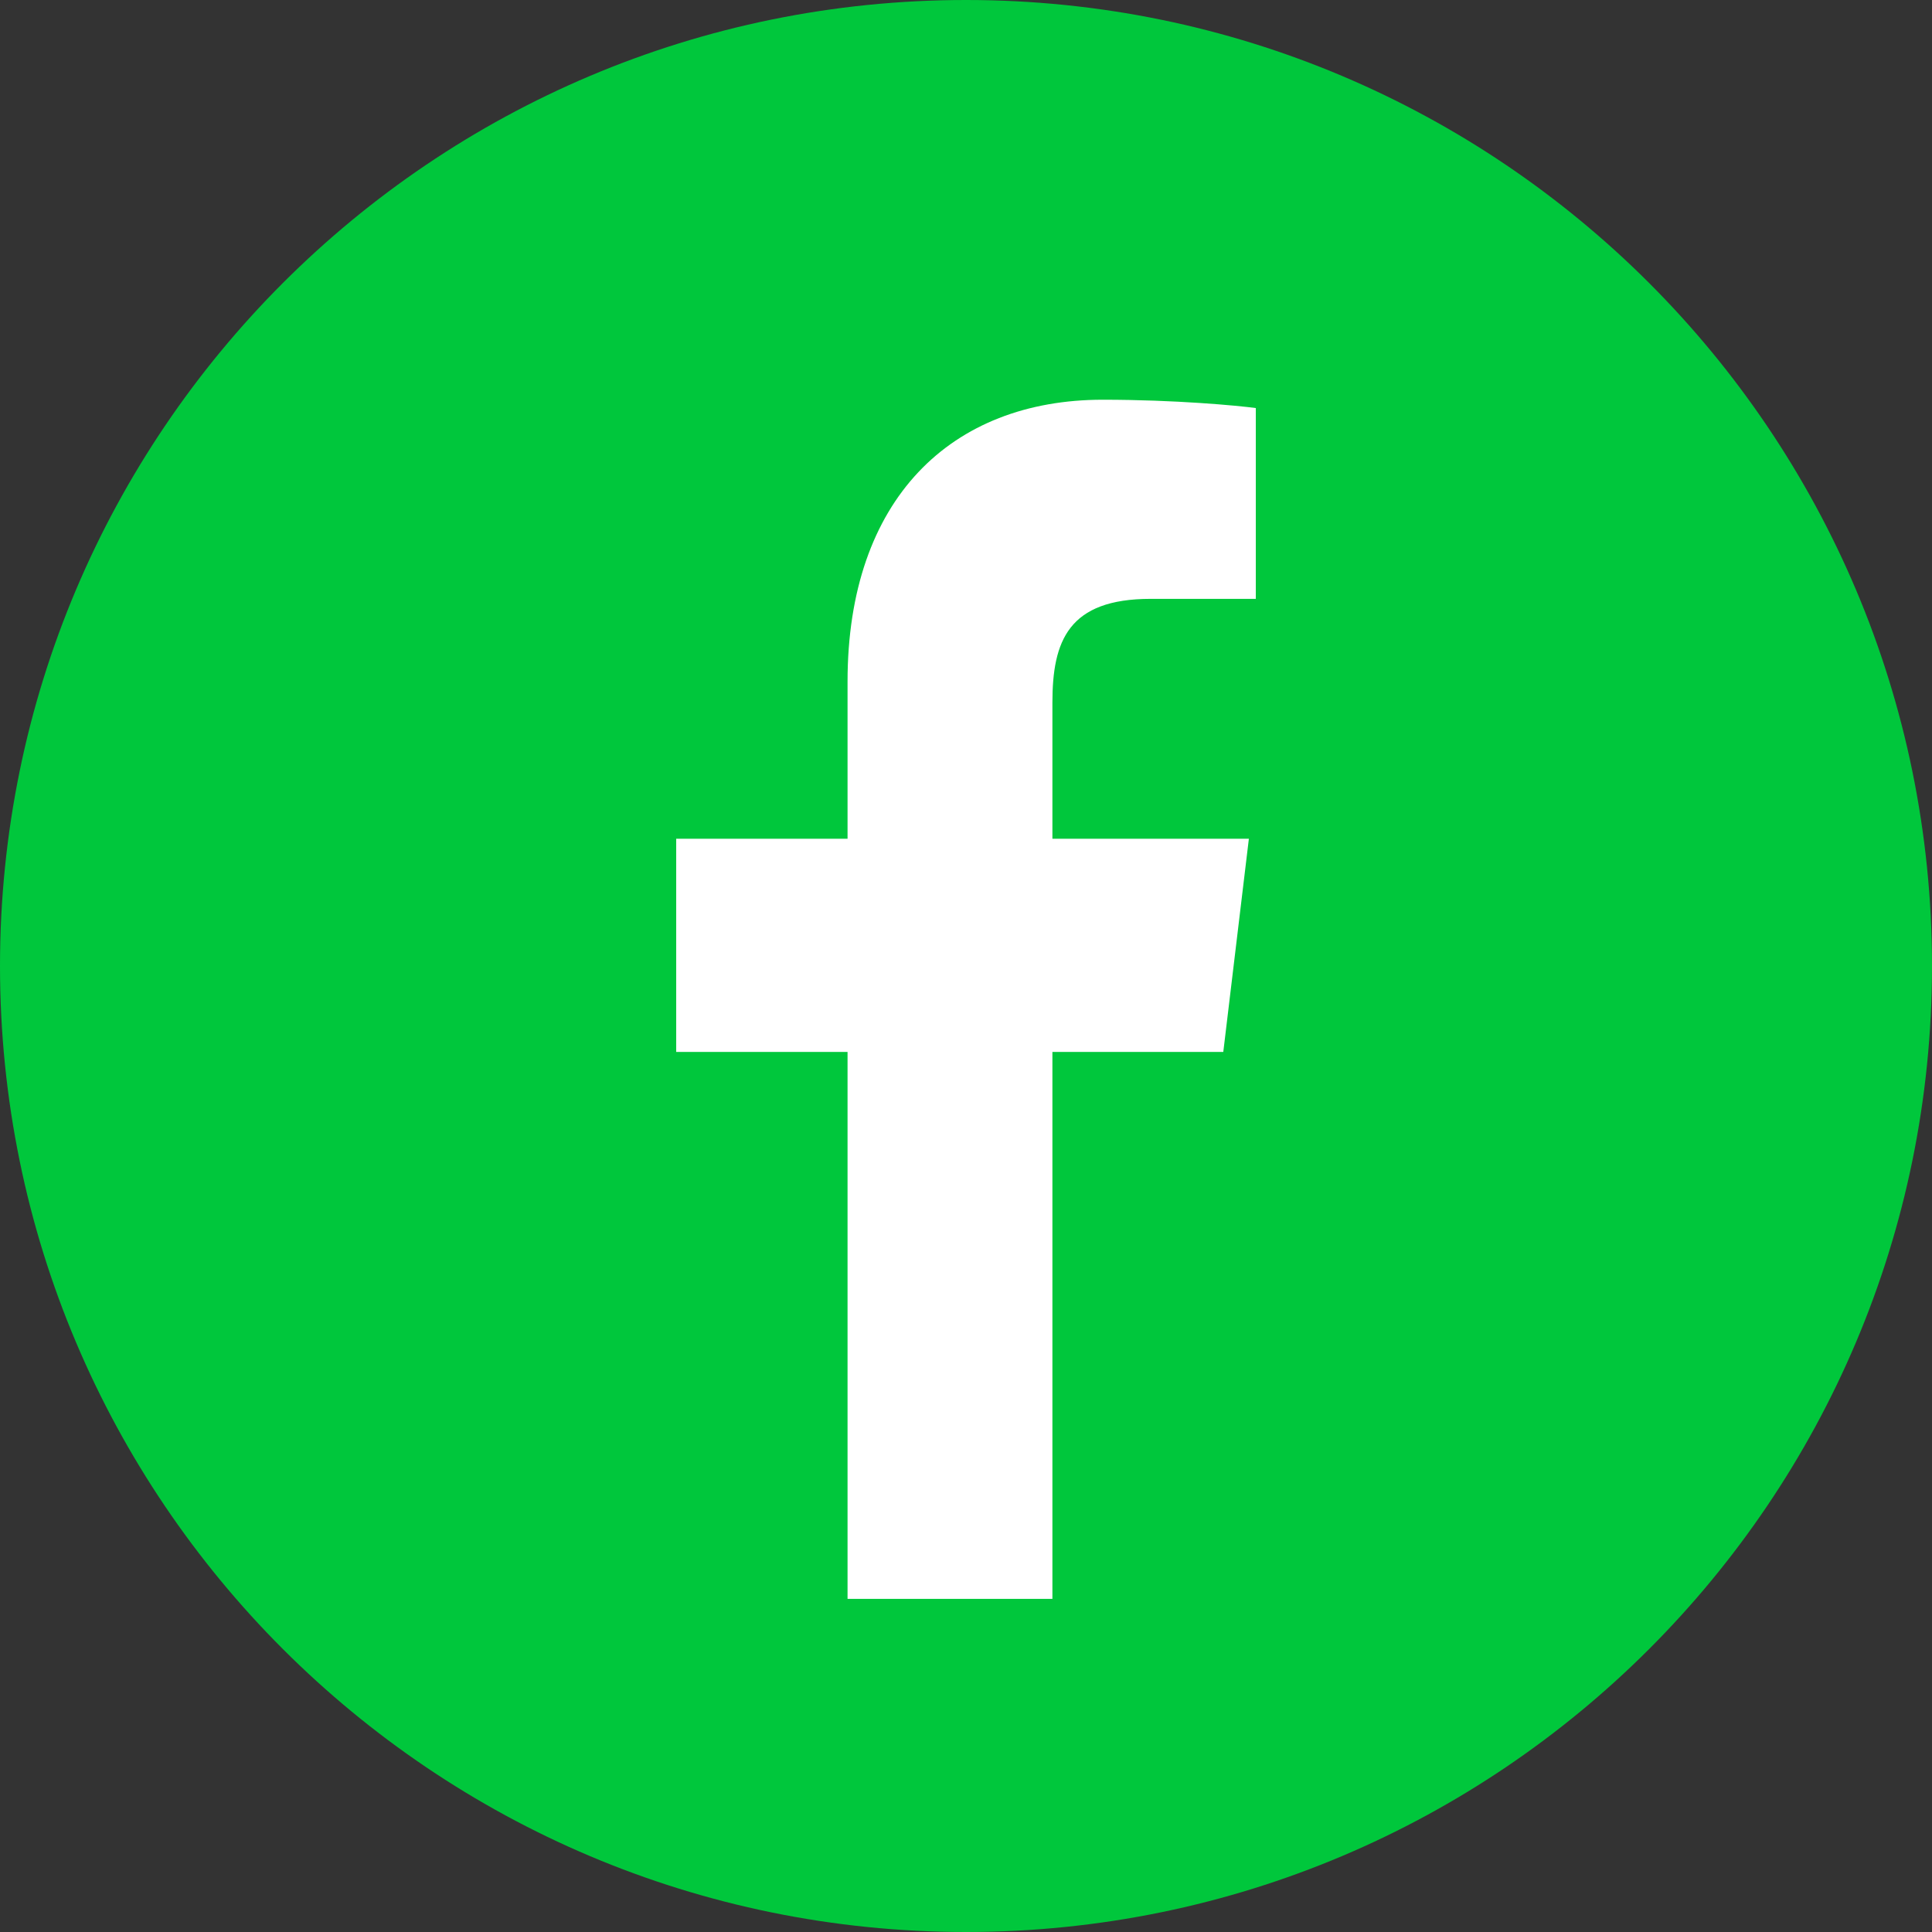 <svg xmlns="http://www.w3.org/2000/svg" width="29" height="29" viewBox="0 0 29 29">
    <rect x="0" y="0" width="29" height="29" fill="#333333" stroke="none"/>
    <g fill="none" fill-rule="evenodd">
        <g>
            <g>
                <g>
                    <g>
                        <path fill="#00C73C" d="M29 14.5C29 22.51 22.508 29 14.5 29S0 22.51 0 14.5C0 6.492 6.492 0 14.5 0S29 6.492 29 14.5" transform="translate(-98 -1820) translate(0 1431) translate(24 389) translate(74)"/>
                        <path fill="#FFF" d="M15.797 24v-8.21h2.565l.384-3.2h-2.949v-2.043c0-.927.24-1.558 1.476-1.558h1.577V6.125C18.577 6.088 17.64 6 16.553 6c-2.275 0-3.831 1.491-3.831 4.23v2.36H10.15v3.2h2.572V24h3.075z" transform="translate(-98 -1820) translate(0 1431) translate(24 389) translate(74)"/>
                    </g>
                </g>
            </g>
        </g>
    </g>
</svg>
